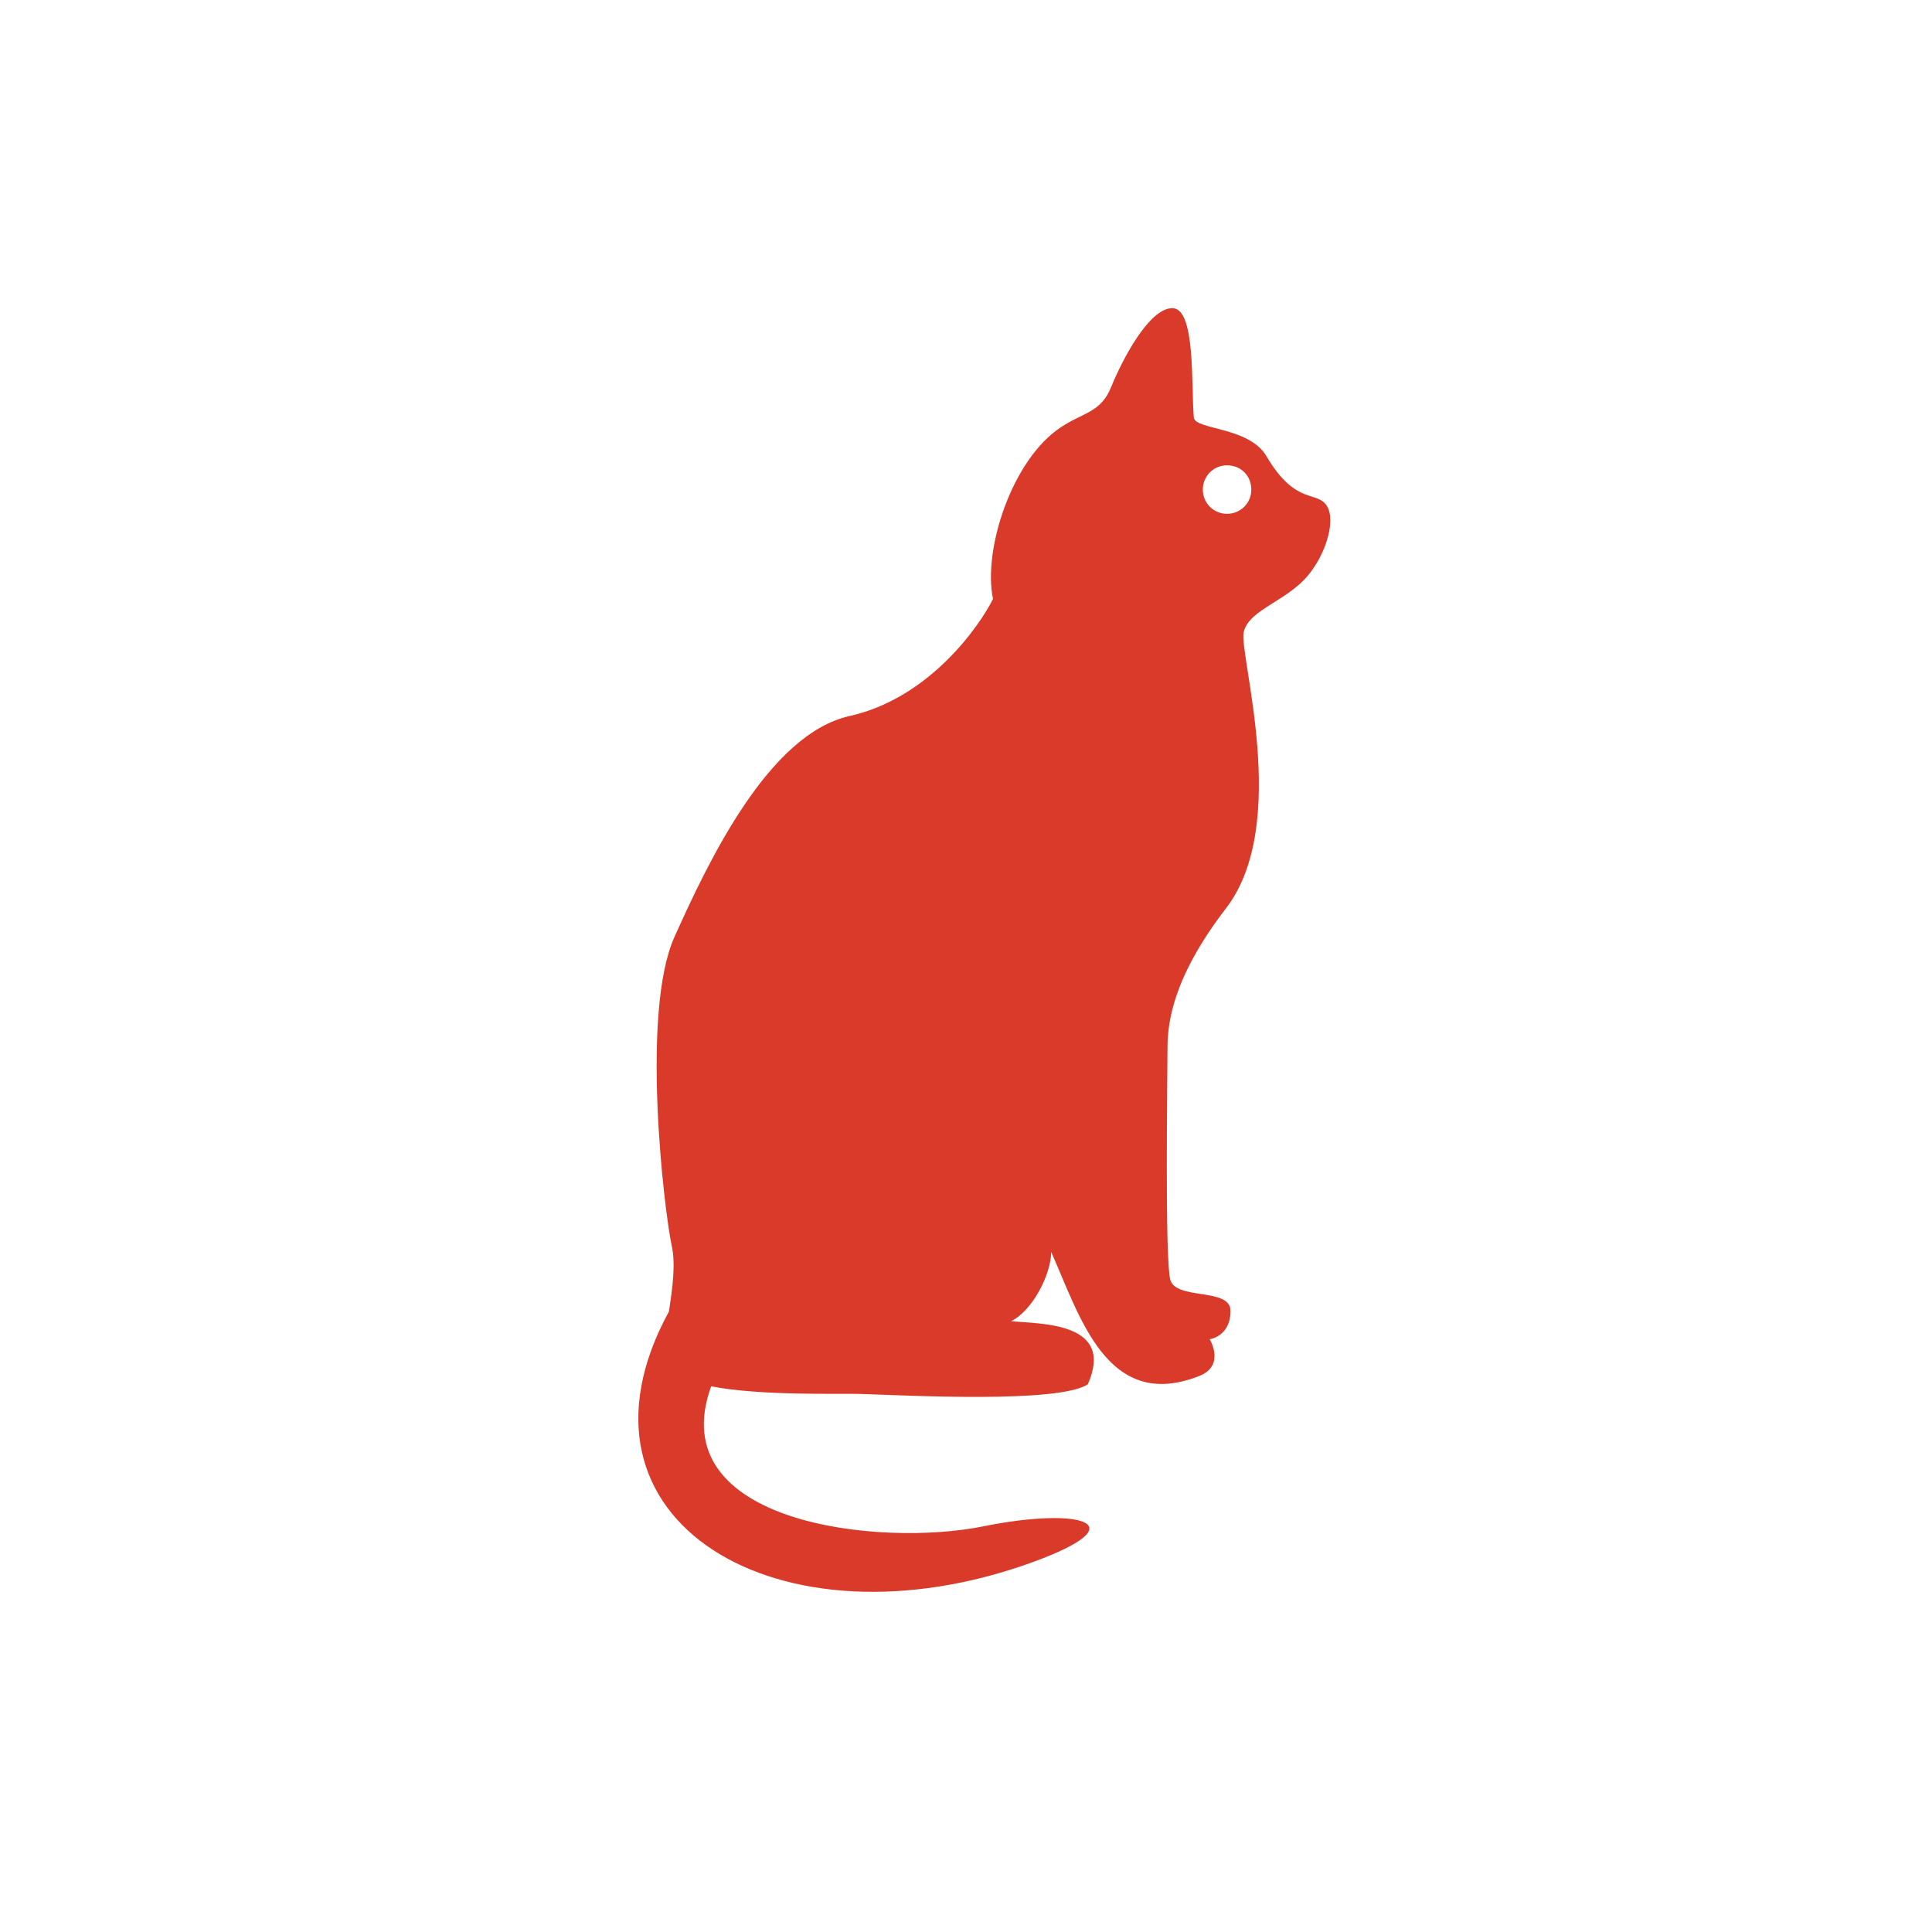 <svg t="1614863964636" class="icon" viewBox="0 0 1024 1024" version="1.1" xmlns="http://www.w3.org/2000/svg" p-id="22949" width="32" height="32"><path d="M703.587 268.662c-5.138-9.176-16.516 0-32.298-26.793-9.176-15.782-37.804-13.947-38.538-20.553-1.468-16.516 1.101-57.99-11.378-57.99s-26.793 27.894-32.298 41.474c-5.505 13.947-14.681 13.58-26.793 21.654-25.692 16.883-41.474 64.596-35.968 91.022-6.973 13.947-33.399 52.485-75.974 62.027-42.942 9.543-74.873 77.075-92.857 117.081-17.984 40.006-5.505 144.608-1.468 163.693 2.202 9.91 0.367 22.756-1.468 34.867-60.559 110.842 58.357 181.677 192.688 132.863 56.522-20.553 25.325-29.362-25.692-19.085-55.421 11.378-171.034-1.468-144.608-74.139 26.426 5.138 67.9 3.67 78.91 4.037 24.591 0.734 105.336 5.138 120.751-5.138 14.314-32.665-23.857-31.931-40.74-33.399 11.378-5.505 21.287-24.958 21.287-36.703 15.048 33.399 29.362 85.15 78.543 65.697 13.947-5.505 5.505-19.452 5.505-19.452s11.011-1.468 11.011-15.048c0-12.479-28.995-5.505-31.931-16.516-2.936-11.011-1.468-108.639-1.468-122.586 0-13.947 2.936-37.804 31.197-74.506 34.133-44.777 6.606-133.964 9.176-146.076 2.936-12.846 24.958-16.516 36.335-33.032 7.708-10.644 12.112-26.059 8.075-33.399z m-53.219 3.67c-6.973 0-12.846-5.505-12.846-12.846 0-6.973 5.505-12.846 12.846-12.846s12.846 5.505 12.846 12.846-5.872 12.846-12.846 12.846z" fill="#DA3A2A" p-id="22950"></path></svg>